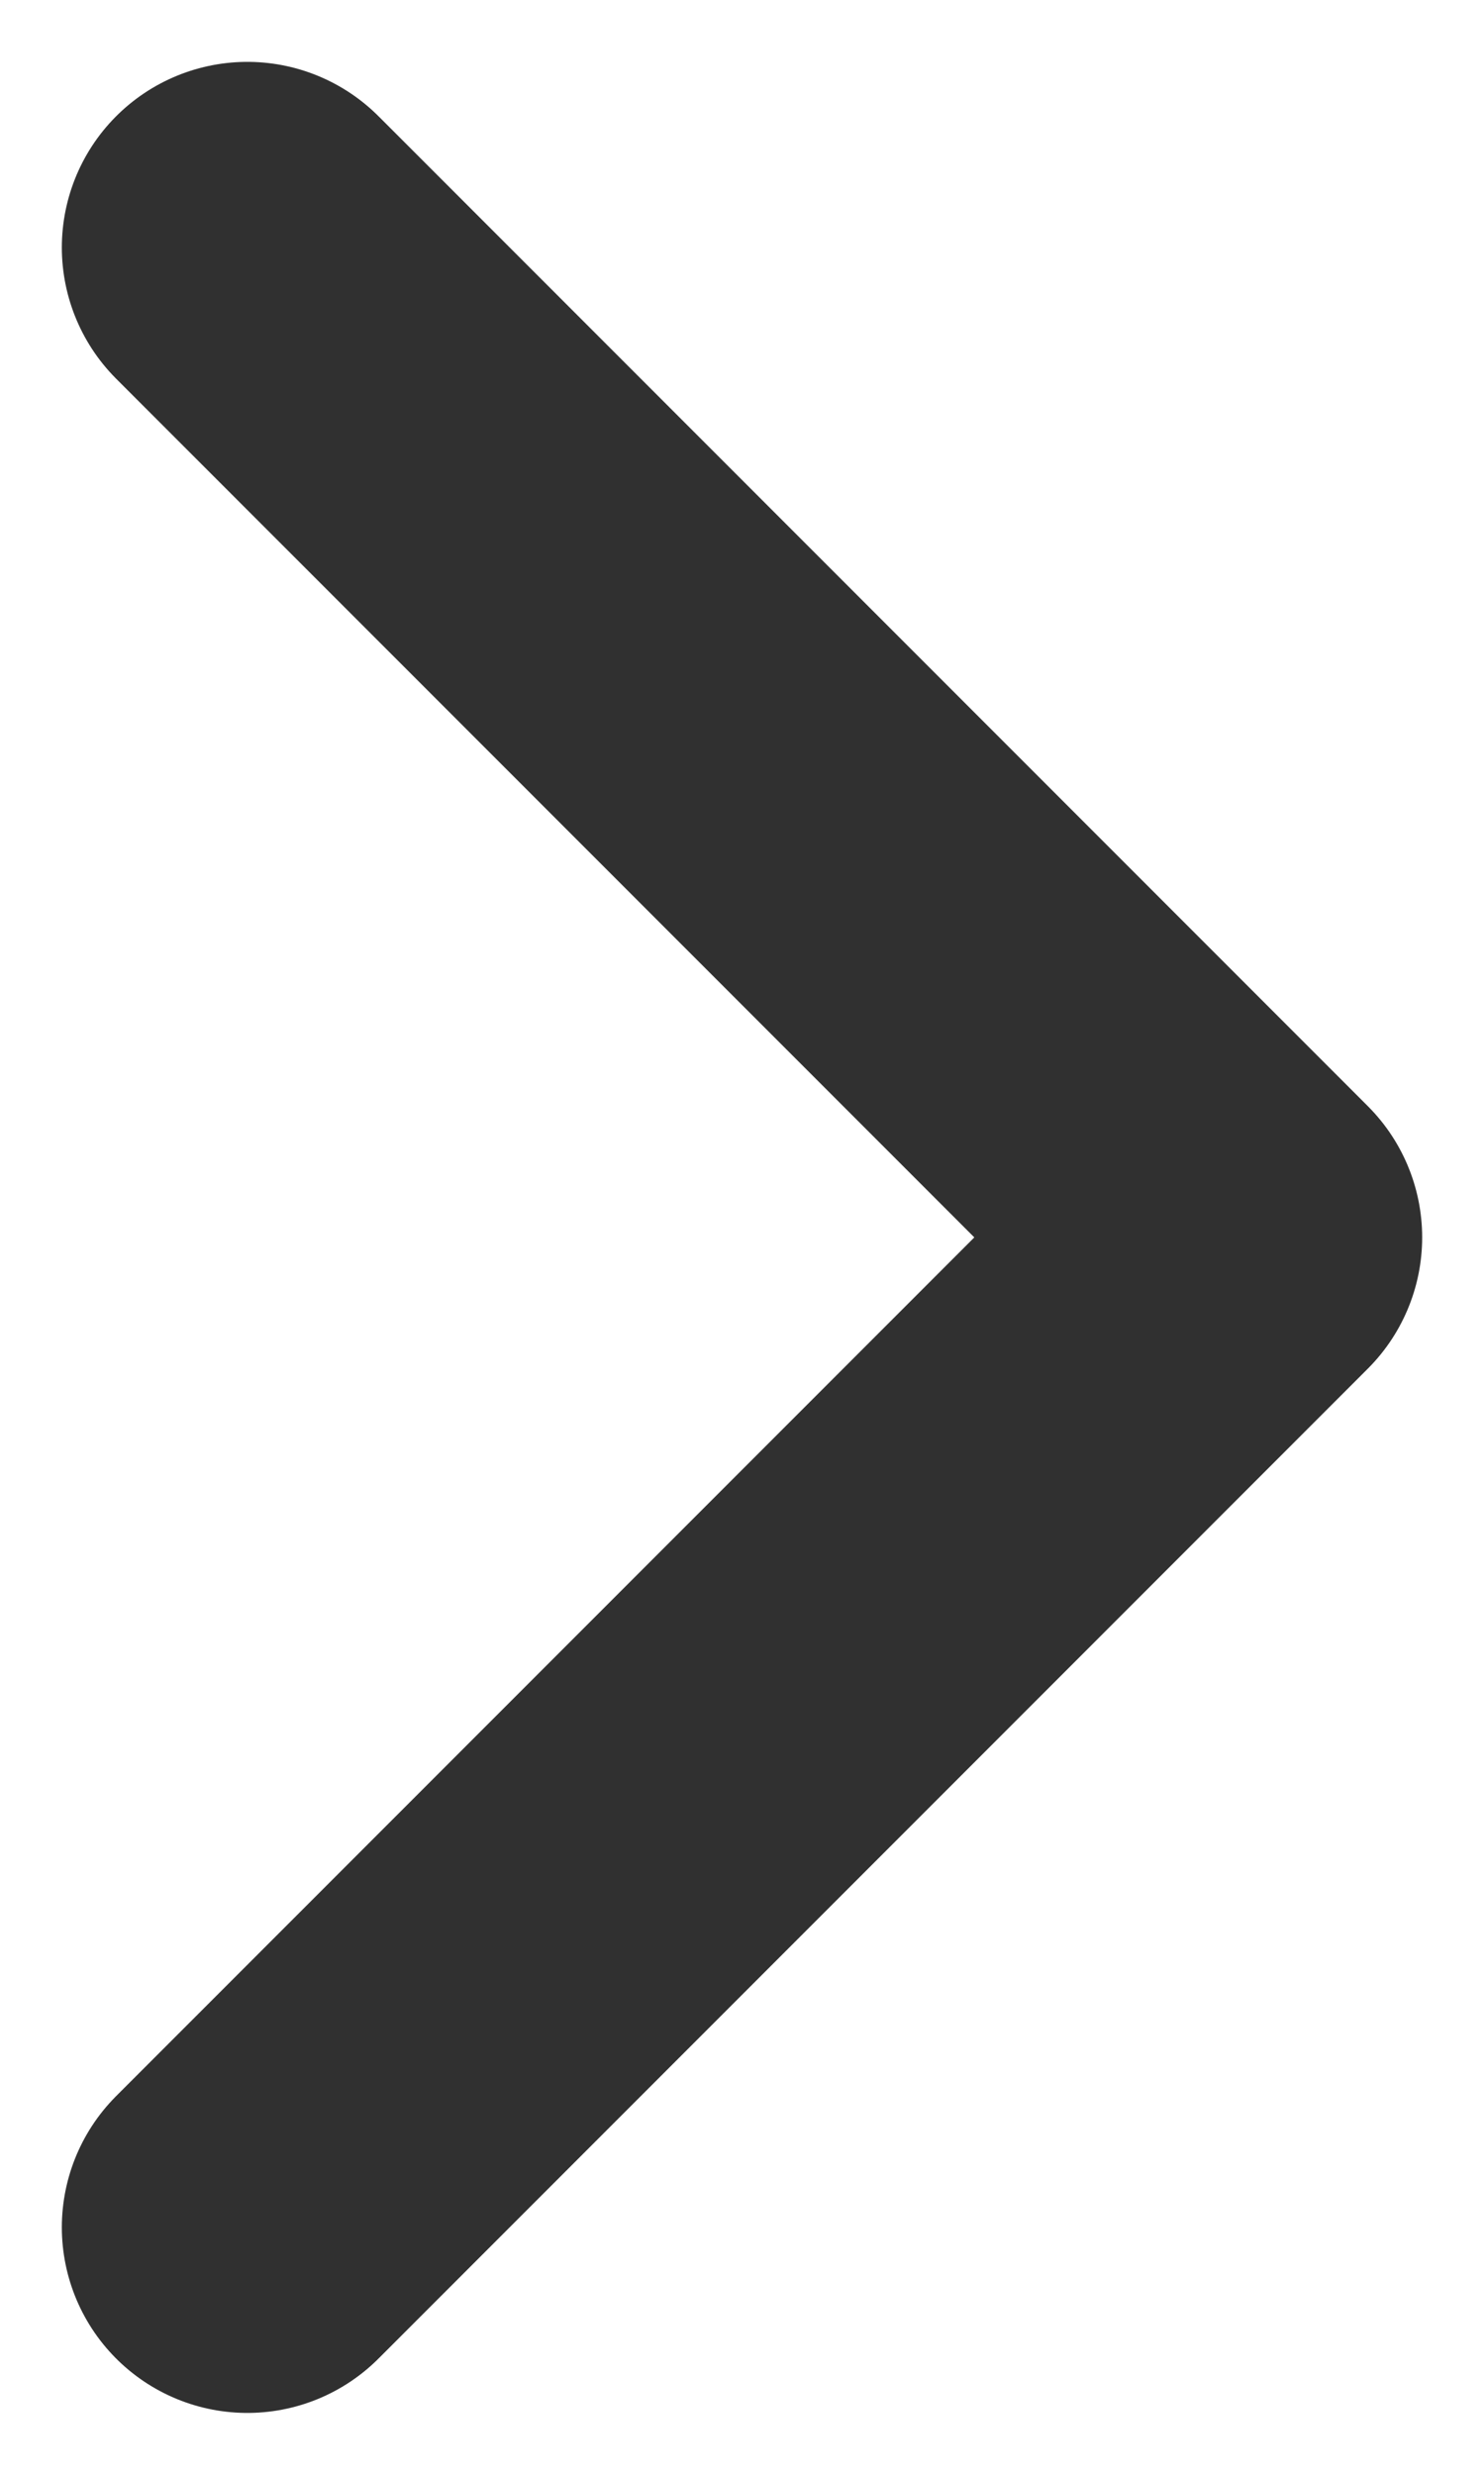 <svg width="6" height="10" viewBox="0 0 6 10" fill="none" xmlns="http://www.w3.org/2000/svg">
<path d="M1 9L5 5L1 1" stroke="#303030" stroke-width="1.5" stroke-linecap="round" stroke-linejoin="round"/>
</svg>

